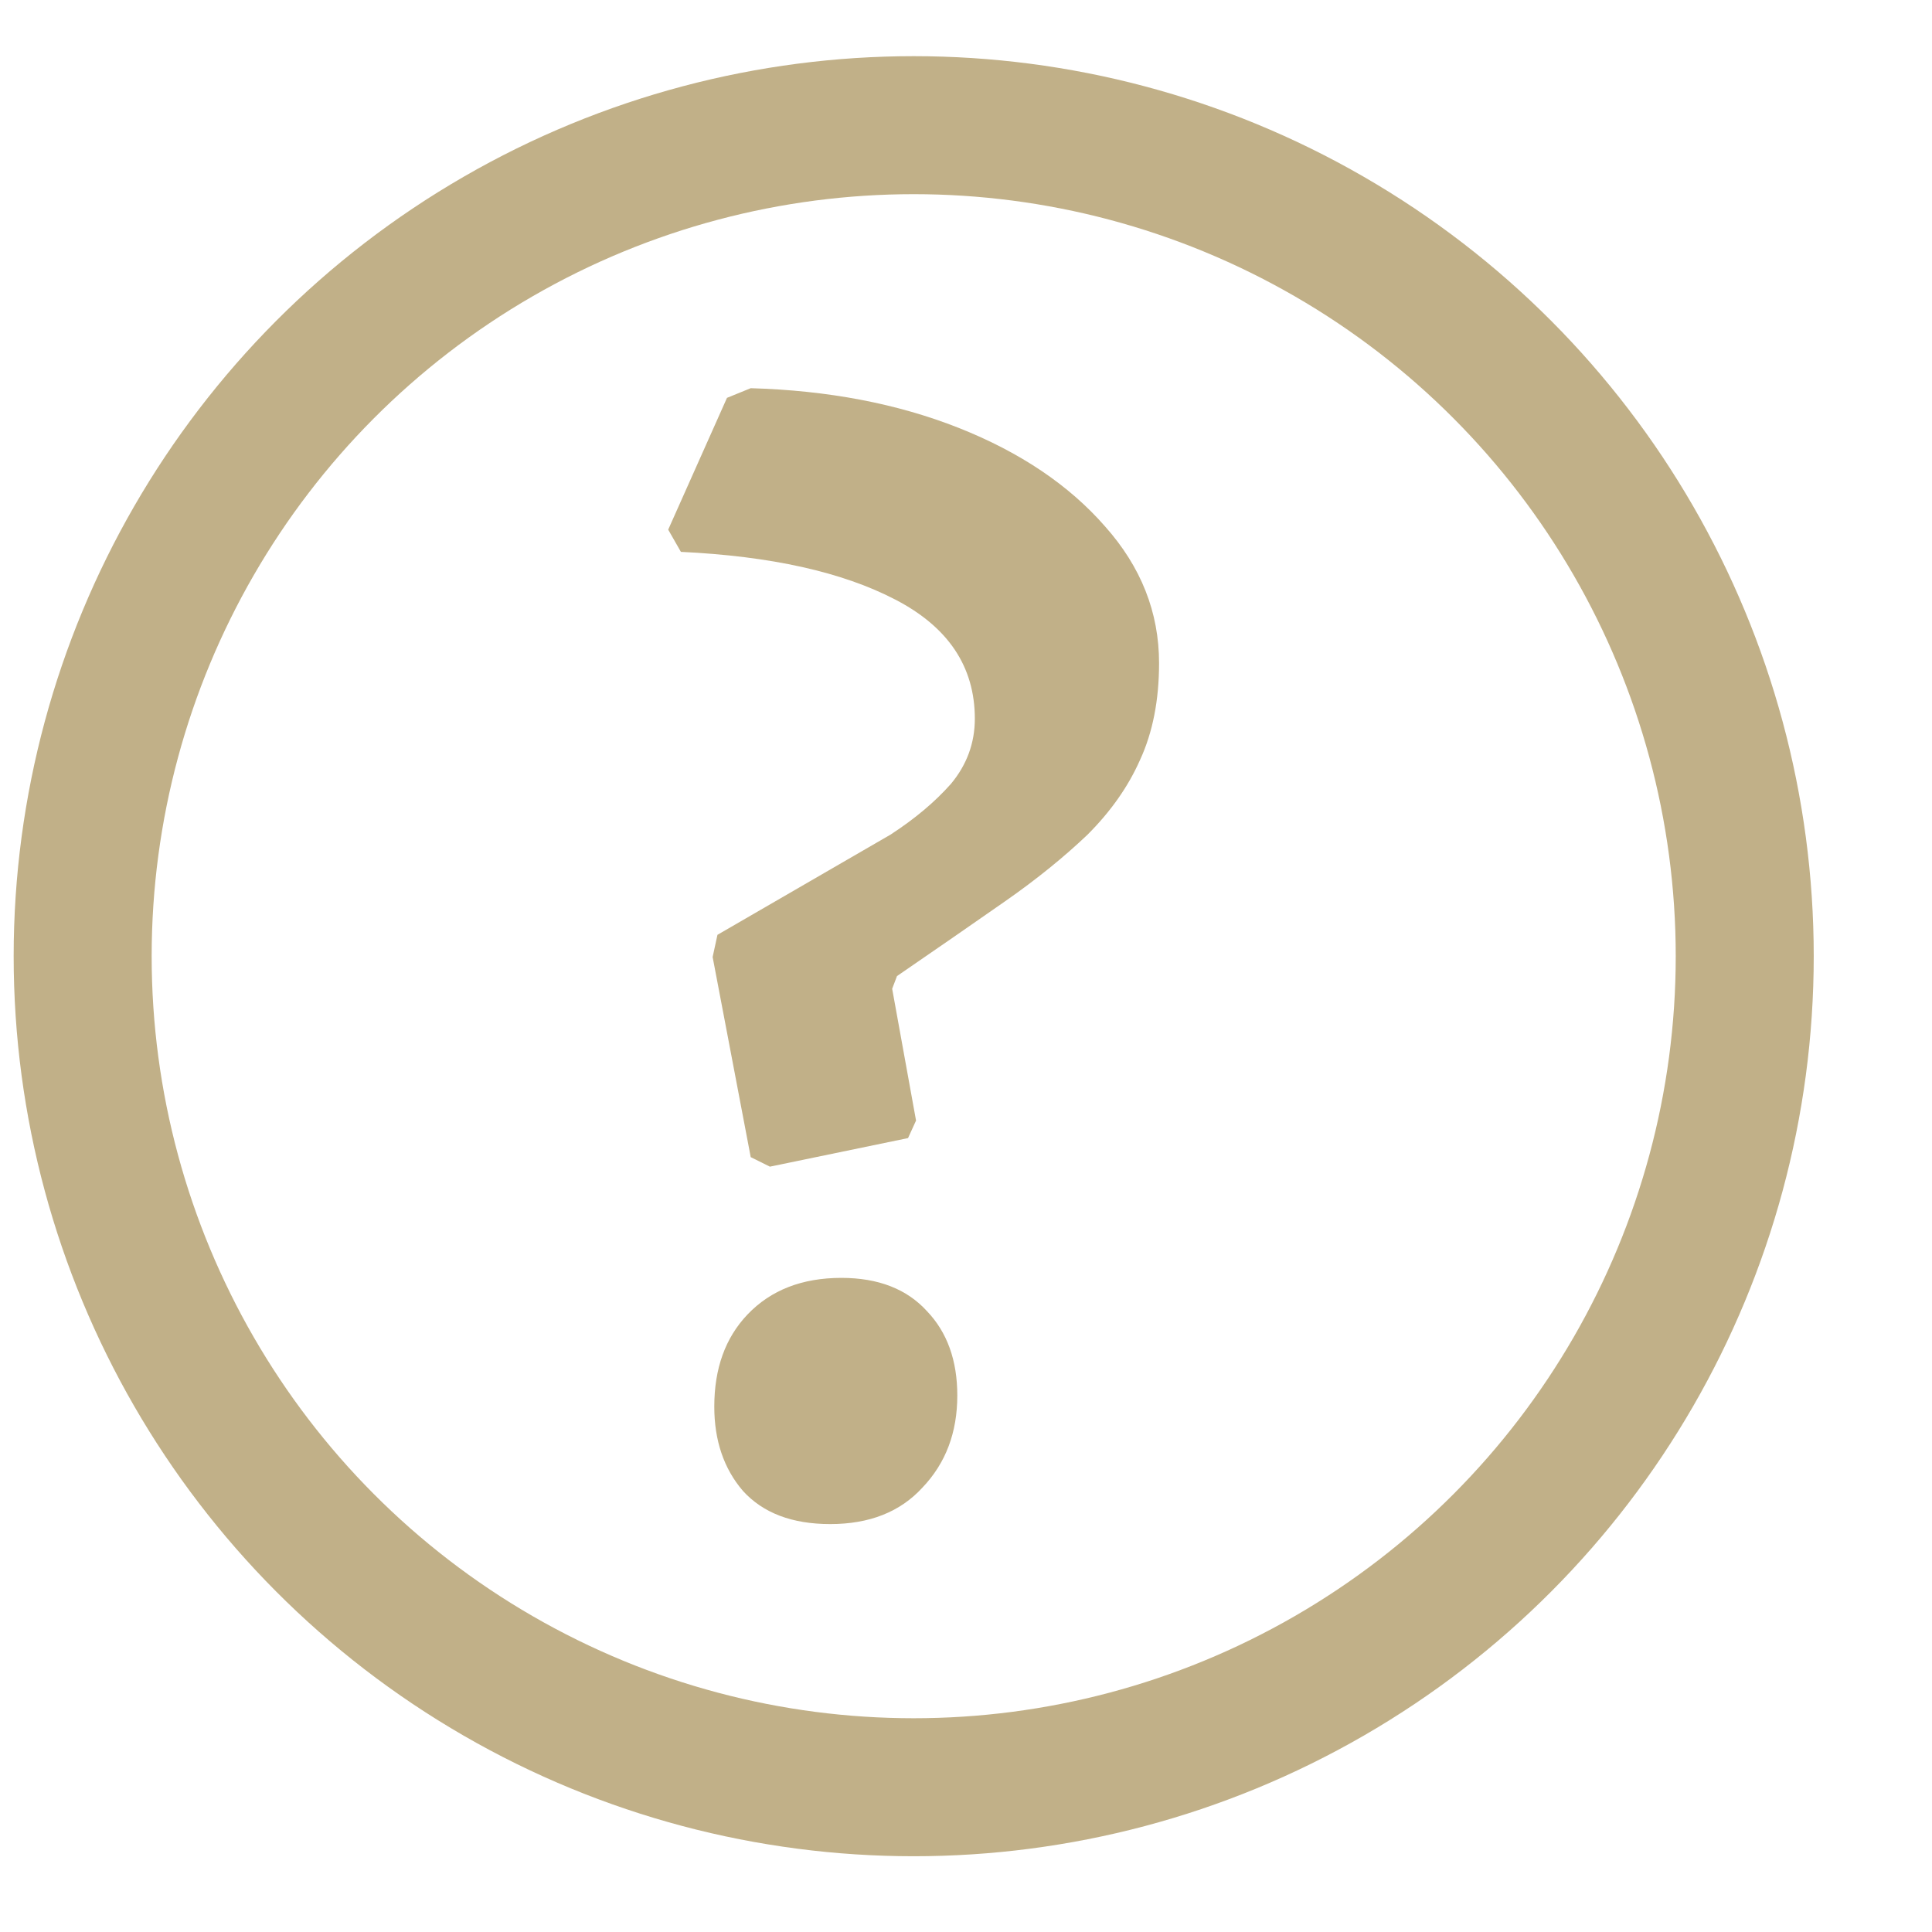 <svg width="14" height="14" viewBox="0 0 14 14" fill="none" xmlns="http://www.w3.org/2000/svg">
<path d="M5.579 8.454L5.44 8.385L5.164 6.935L5.199 6.774L6.453 6.048C6.63 5.933 6.776 5.81 6.891 5.68C7.006 5.542 7.064 5.384 7.064 5.208C7.064 4.832 6.872 4.544 6.488 4.345C6.104 4.145 5.586 4.03 4.934 3.999L4.842 3.838L5.268 2.883L5.44 2.813C6.001 2.829 6.503 2.925 6.948 3.101C7.394 3.278 7.747 3.516 8.008 3.815C8.268 4.107 8.399 4.437 8.399 4.805C8.399 5.074 8.353 5.308 8.261 5.507C8.176 5.699 8.05 5.879 7.881 6.048C7.712 6.209 7.513 6.371 7.282 6.532C7.052 6.693 6.791 6.873 6.5 7.073L6.465 7.165L6.638 8.12L6.58 8.247L5.579 8.454ZM6.016 11.044C5.74 11.044 5.529 10.964 5.383 10.803C5.245 10.642 5.176 10.438 5.176 10.193C5.176 9.916 5.256 9.694 5.417 9.525C5.586 9.348 5.813 9.26 6.097 9.26C6.365 9.26 6.572 9.341 6.718 9.502C6.864 9.655 6.937 9.859 6.937 10.112C6.937 10.381 6.853 10.603 6.684 10.78C6.523 10.956 6.3 11.044 6.016 11.044Z" fill="#C1B088"/>
<circle cx="6.621" cy="6.929" r="6.022" stroke="#C1B088"/>
</svg>
